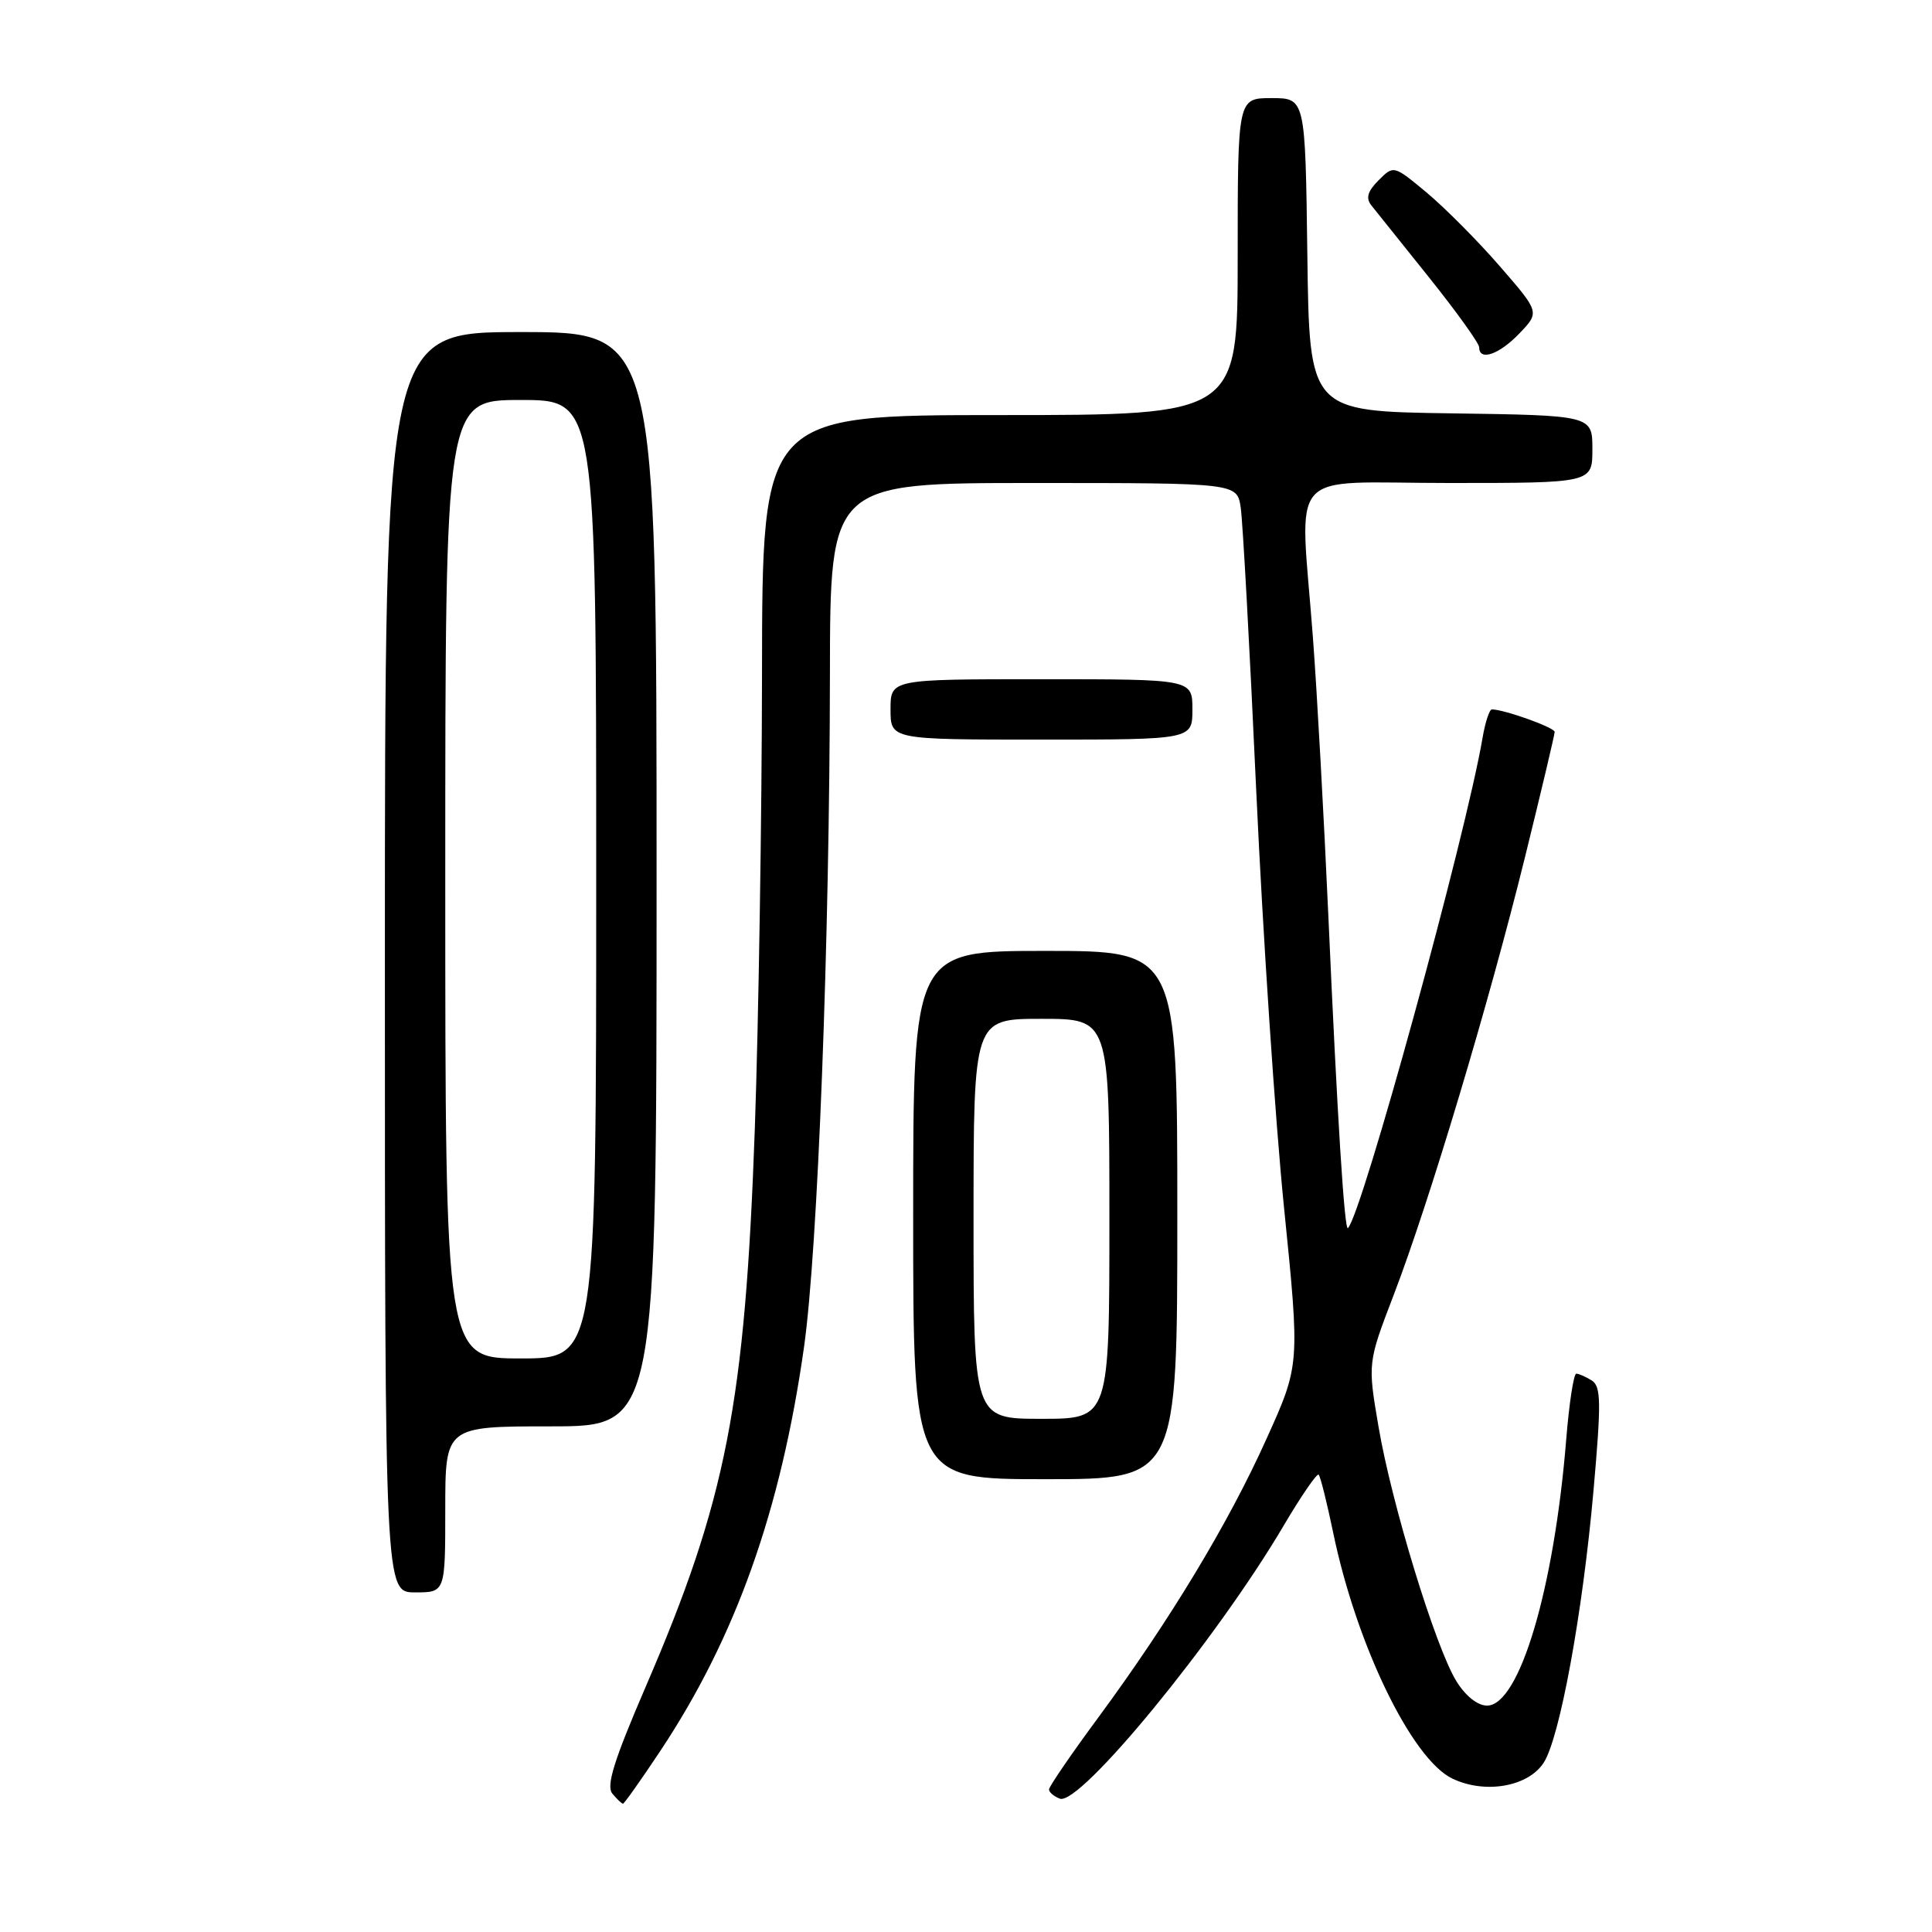 <?xml version="1.0" encoding="UTF-8" standalone="no"?>
<!DOCTYPE svg PUBLIC "-//W3C//DTD SVG 1.1//EN" "http://www.w3.org/Graphics/SVG/1.1/DTD/svg11.dtd" >
<svg xmlns="http://www.w3.org/2000/svg" xmlns:xlink="http://www.w3.org/1999/xlink" version="1.1" viewBox="0 0 256 256">
 <g >
 <path fill="currentColor"
d=" M 87.46 232.06 C 97.48 216.99 103.47 200.16 106.54 178.47 C 108.36 165.57 109.93 124.88 109.97 89.25 C 110.00 64.00 110.00 64.00 136.95 64.00 C 163.91 64.00 163.91 64.00 164.40 67.25 C 164.67 69.04 165.60 85.95 166.46 104.84 C 167.33 123.72 168.98 148.55 170.14 160.01 C 172.25 180.85 172.25 180.85 167.81 190.67 C 162.77 201.87 155.00 214.72 145.52 227.59 C 141.93 232.45 139.00 236.74 139.00 237.11 C 139.00 237.48 139.64 238.03 140.43 238.33 C 143.07 239.35 161.16 217.29 170.04 202.24 C 172.39 198.25 174.51 195.17 174.73 195.40 C 174.96 195.63 175.82 199.08 176.65 203.07 C 179.73 217.96 187.08 233.12 192.46 235.68 C 196.78 237.74 202.46 236.76 204.54 233.58 C 206.67 230.32 209.70 213.82 211.14 197.59 C 212.18 185.83 212.15 183.71 210.93 182.93 C 210.14 182.44 209.22 182.02 208.87 182.02 C 208.52 182.01 207.92 185.94 207.53 190.75 C 205.93 210.53 201.33 226.00 197.04 226.00 C 195.78 226.00 194.18 224.72 192.97 222.75 C 190.21 218.28 184.40 199.29 182.66 189.04 C 181.22 180.59 181.22 180.59 184.69 171.54 C 189.40 159.25 197.31 132.86 202.07 113.57 C 204.23 104.81 206.00 97.35 206.00 96.98 C 206.00 96.40 199.29 94.00 197.68 94.00 C 197.36 94.00 196.80 95.69 196.45 97.75 C 194.23 110.78 180.48 160.86 178.61 162.73 C 178.15 163.19 177.21 148.27 176.02 121.50 C 175.43 108.30 174.51 91.65 173.97 84.50 C 172.25 61.54 170.08 64.00 192.00 64.00 C 211.00 64.00 211.00 64.00 211.00 59.52 C 211.00 55.04 211.00 55.04 192.25 54.77 C 173.50 54.50 173.50 54.50 173.23 33.75 C 172.96 13.00 172.96 13.00 168.48 13.00 C 164.00 13.00 164.00 13.00 164.00 34.00 C 164.00 55.00 164.00 55.00 132.50 55.00 C 101.00 55.00 101.00 55.00 100.97 89.25 C 100.95 108.09 100.52 135.20 100.02 149.50 C 98.72 186.05 96.24 198.73 85.58 223.45 C 81.36 233.24 80.29 236.65 81.14 237.66 C 81.75 238.40 82.38 239.00 82.55 239.00 C 82.71 239.00 84.92 235.88 87.46 232.06 Z  M 59.00 200.00 C 59.00 189.00 59.00 189.00 73.00 189.00 C 87.00 189.00 87.00 189.00 87.00 116.50 C 87.00 44.00 87.00 44.00 69.00 44.00 C 51.00 44.00 51.00 44.00 51.00 127.50 C 51.00 211.00 51.00 211.00 55.00 211.00 C 59.00 211.00 59.00 211.00 59.00 200.00 Z  M 156.00 161.00 C 156.00 126.00 156.00 126.00 138.50 126.00 C 121.00 126.00 121.00 126.00 121.00 161.00 C 121.00 196.00 121.00 196.00 138.50 196.00 C 156.00 196.00 156.00 196.00 156.00 161.00 Z  M 158.00 94.00 C 158.00 90.00 158.00 90.00 138.00 90.00 C 118.00 90.00 118.00 90.00 118.00 94.00 C 118.00 98.00 118.00 98.00 138.00 98.00 C 158.00 98.00 158.00 98.00 158.00 94.00 Z  M 201.32 44.19 C 204.02 41.37 204.02 41.37 198.76 35.31 C 195.87 31.97 191.51 27.59 189.09 25.56 C 184.67 21.88 184.67 21.88 182.67 23.89 C 181.22 25.34 180.95 26.25 181.70 27.20 C 182.27 27.91 185.72 32.22 189.37 36.78 C 193.01 41.33 196.00 45.49 196.00 46.03 C 196.00 47.89 198.65 46.98 201.32 44.19 Z  M 59.00 116.50 C 59.00 53.00 59.00 53.00 69.00 53.00 C 79.00 53.00 79.00 53.00 79.00 116.50 C 79.00 180.00 79.00 180.00 69.00 180.00 C 59.00 180.00 59.00 180.00 59.00 116.50 Z  M 129.00 161.50 C 129.00 135.00 129.00 135.00 138.00 135.00 C 147.00 135.00 147.00 135.00 147.00 161.50 C 147.00 188.00 147.00 188.00 138.00 188.00 C 129.00 188.00 129.00 188.00 129.00 161.50 Z "/>
</g>
</svg>